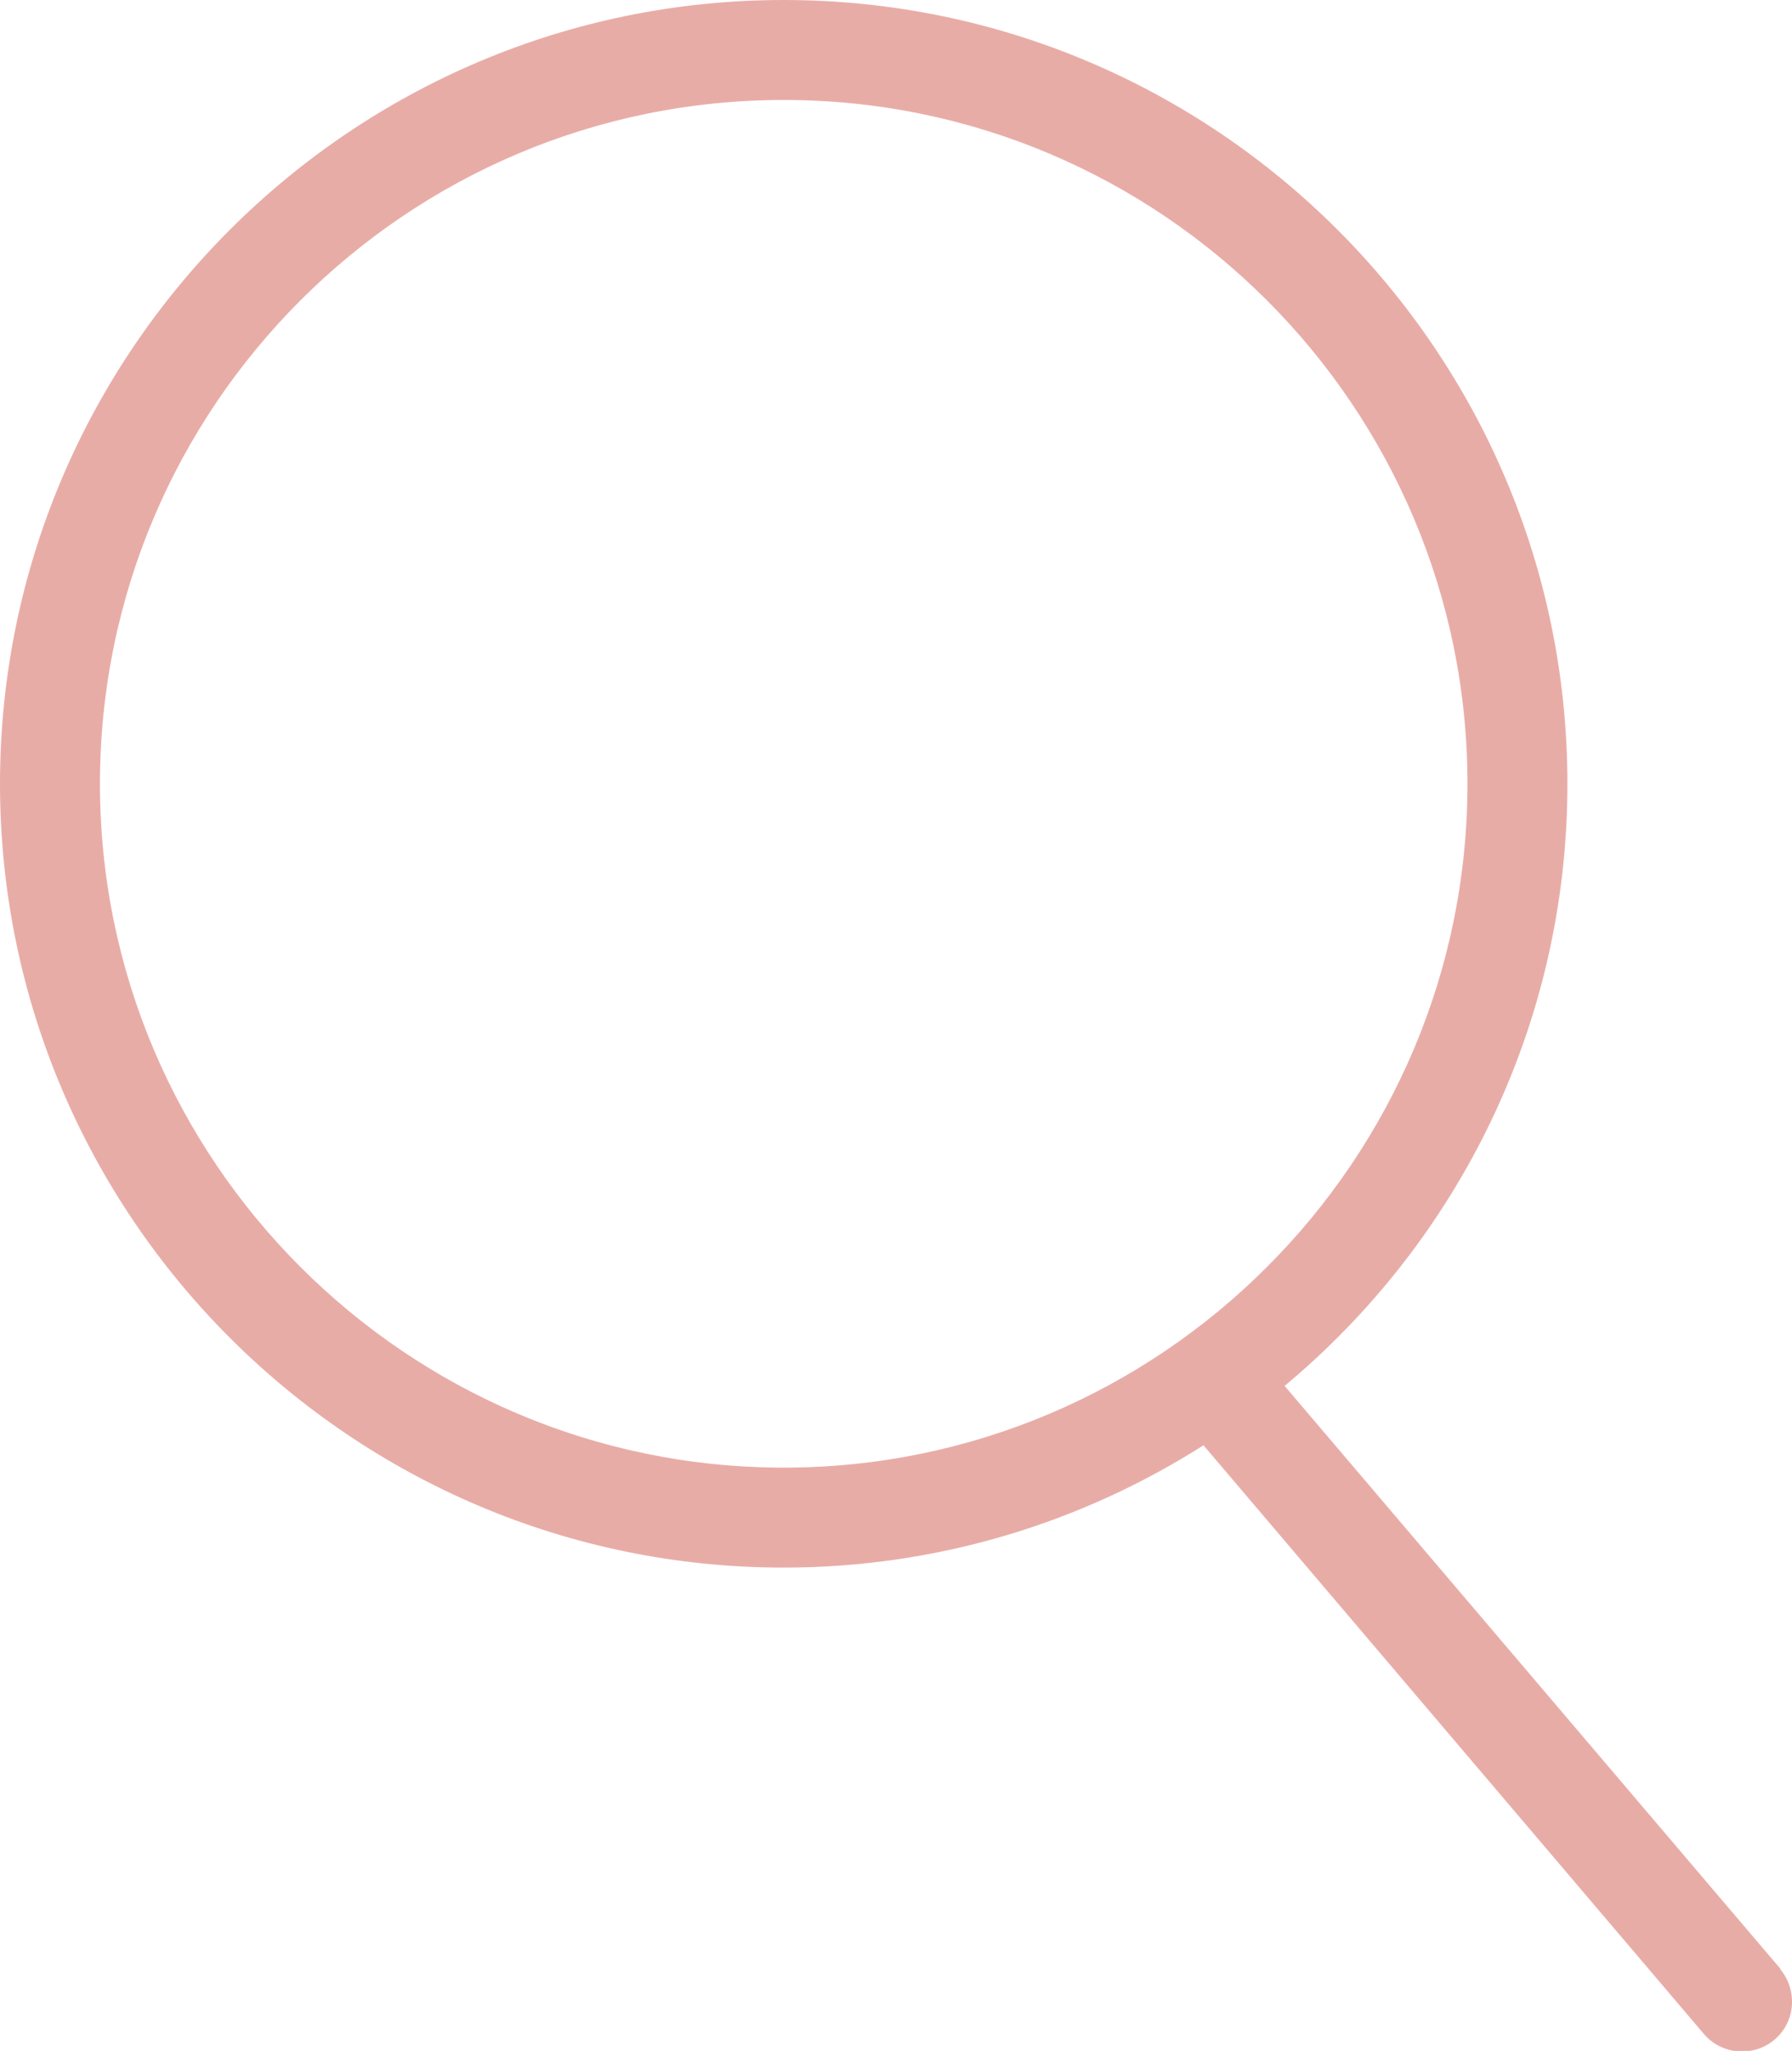 <?xml version="1.0" encoding="UTF-8"?><svg id="_層_2" xmlns="http://www.w3.org/2000/svg" viewBox="0 0 30.48 34.88"><defs><style>.cls-1{fill:#e8aca7;}</style></defs><g id="_層_6"><path class="cls-1" d="M30.28,33.48l-8.43-9.91c2.94-2.45,4.81-6.13,4.81-10.24C26.66,5.98,20.68,0,13.33,0S0,5.98,0,13.33s5.98,13.33,13.33,13.33c2.63,0,5.08-.77,7.14-2.08l8.51,10.01c.16,.19,.4,.3,.65,.3,.2,0,.4-.07,.55-.2,.36-.3,.4-.84,.1-1.2ZM13.33,24.96c-6.41,0-11.63-5.22-11.63-11.63S6.91,1.7,13.33,1.7s11.63,5.22,11.63,11.63-5.22,11.63-11.63,11.63Z"/></g></svg>